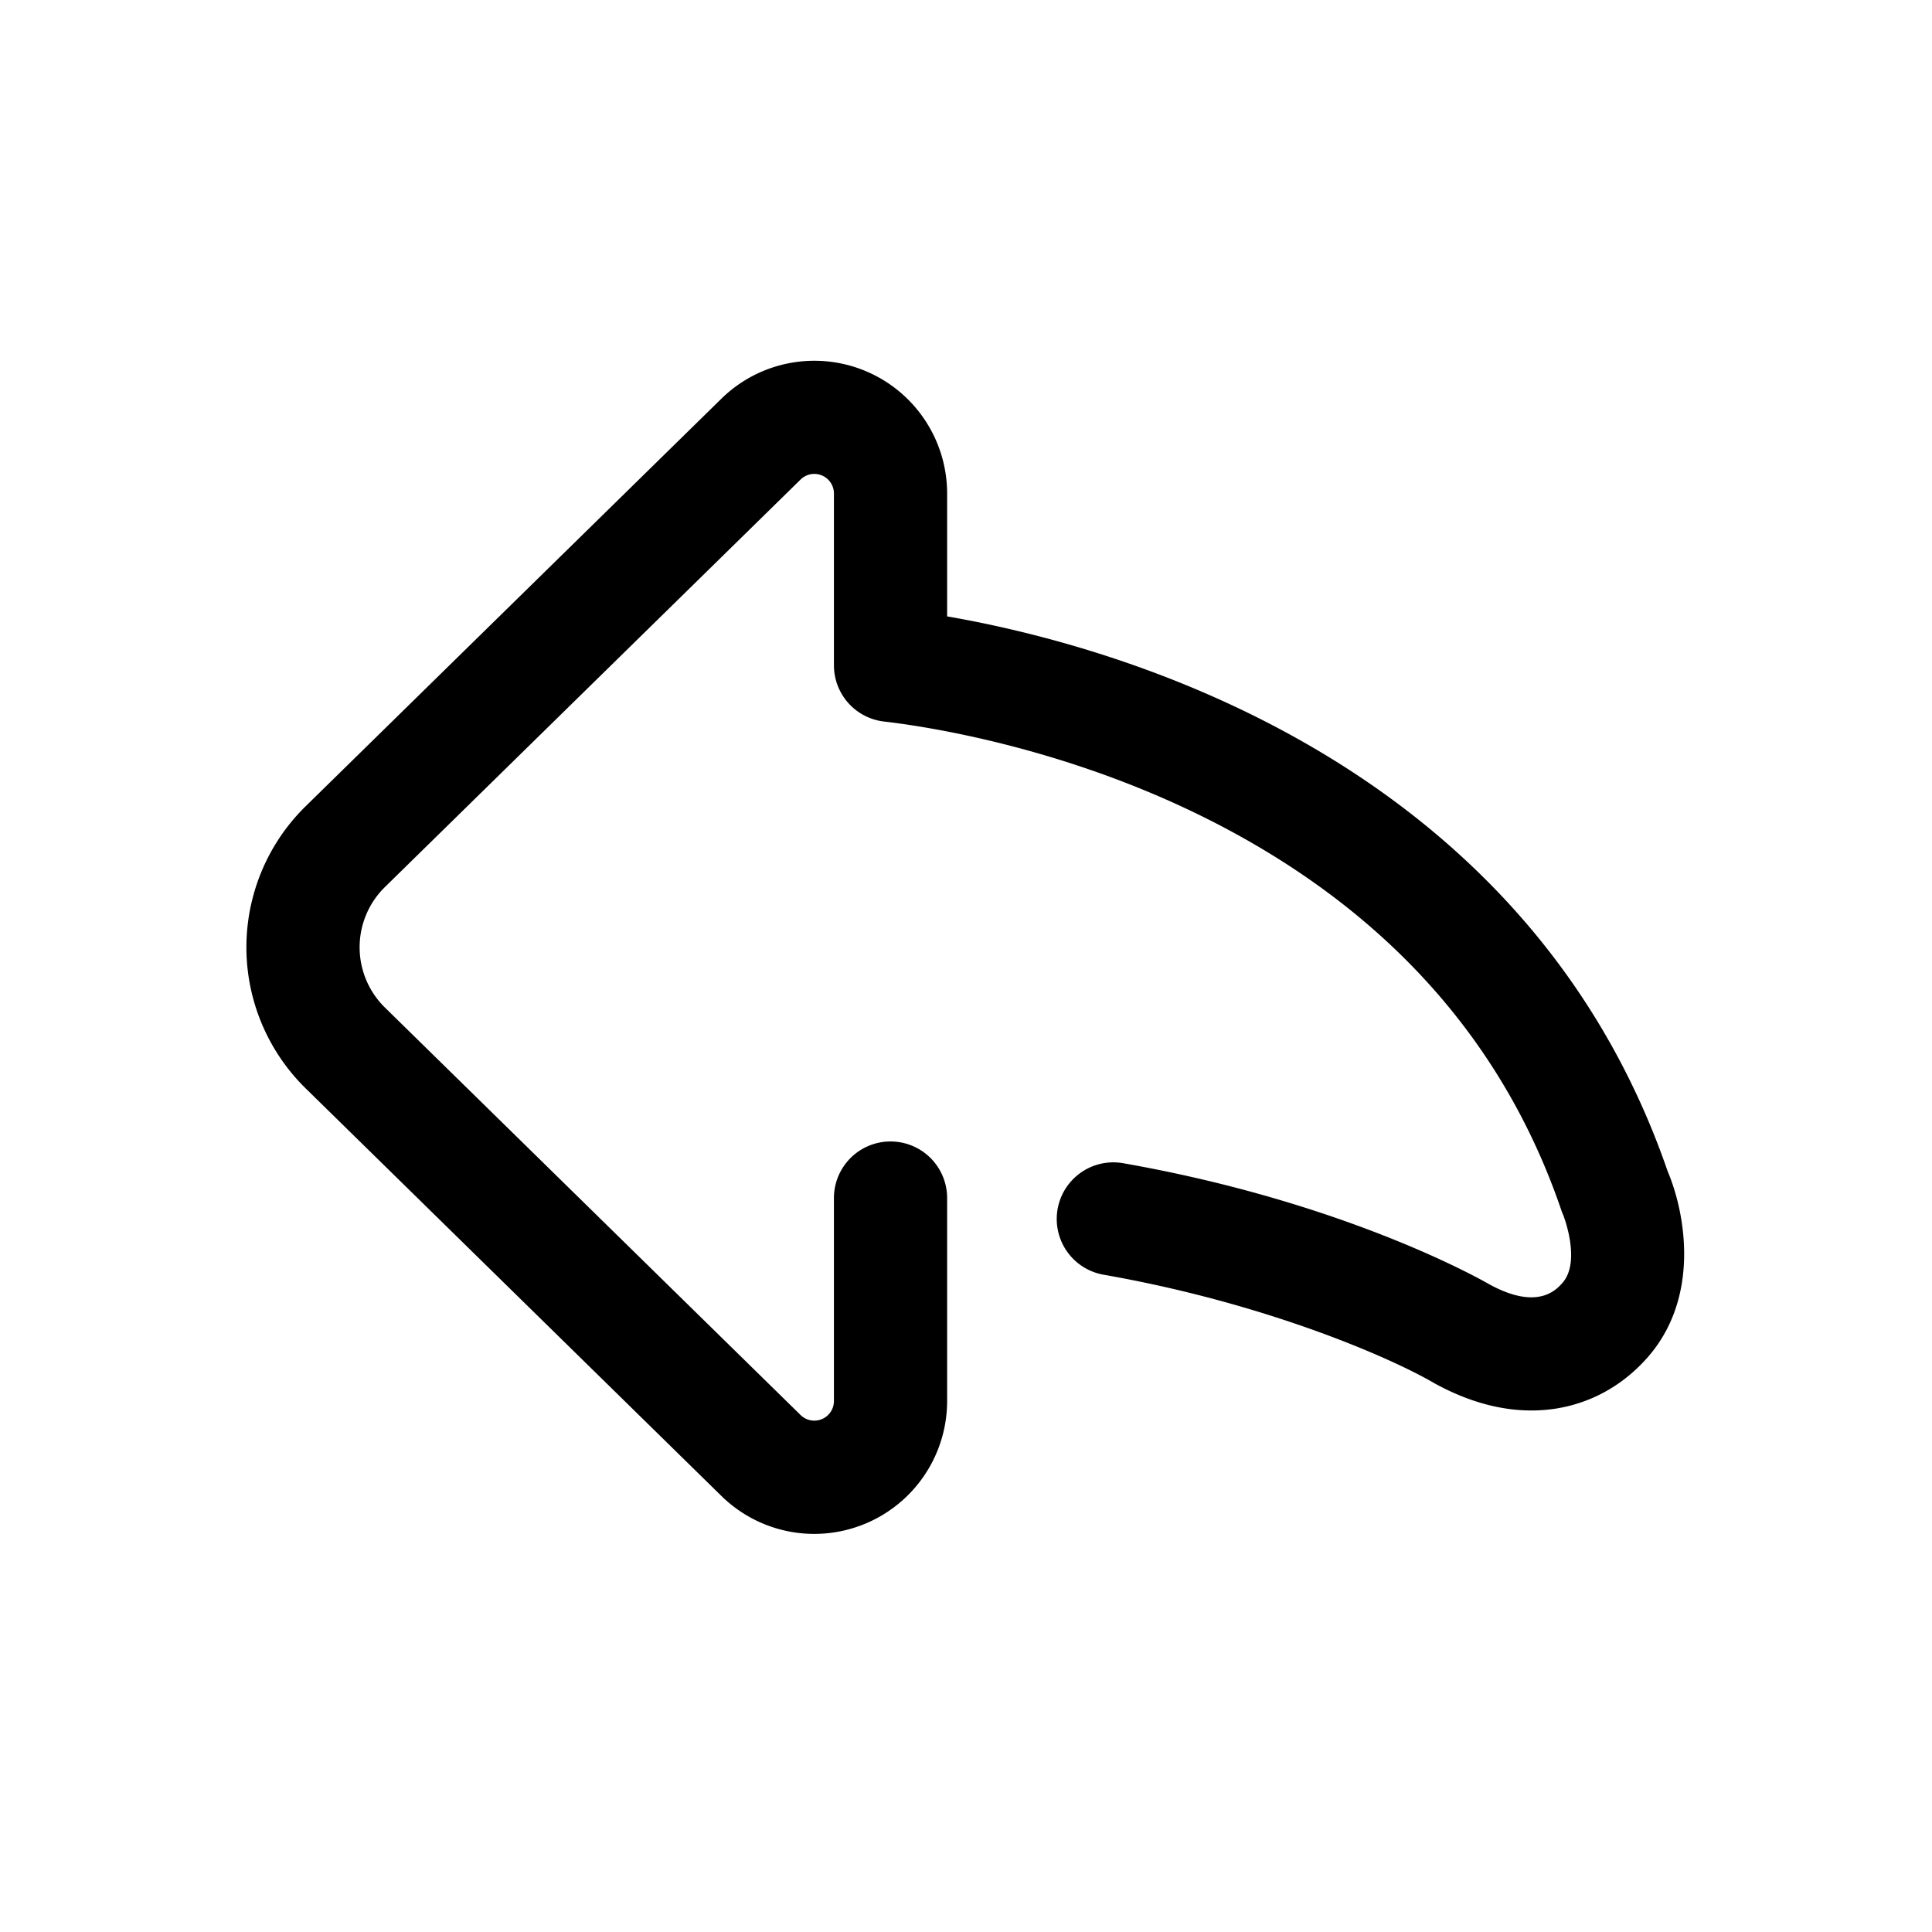 <?xml version="1.0" standalone="no"?><!DOCTYPE svg PUBLIC "-//W3C//DTD SVG 1.1//EN" "http://www.w3.org/Graphics/SVG/1.1/DTD/svg11.dtd"><svg class="icon" width="200px" height="200.00px" viewBox="0 0 1024 1024" version="1.1" xmlns="http://www.w3.org/2000/svg"><path d="M431.56 813a70.27 70.27 0 0 1-49.23-20.15L162 576.85a104.7 104.7 0 0 1 0-149.52l220.34-216A70.39 70.39 0 0 1 502 261.56v65.14c86.6 14.95 306 74.07 381.91 294.14 9.5 22.45 17.37 67.16-11 99-13.12 14.74-30 24-48.89 26.84-20.35 3-41.72-1.47-63.52-13.4l-0.77-0.44c-22.64-13.15-88.41-42.09-174.94-57.24a30 30 0 0 1 10.35-59.1c115.86 20.33 187.43 60.29 194.48 64.35 25.43 13.8 35.24 2.78 38.47-0.85 9.89-11.12 1-34.7 0.34-36.29a20.88 20.88 0 0 1-0.91-2.33C796.46 550.46 733 480.56 639 433.59c-76.32-38.09-149.69-48.78-170.37-51.15A30 30 0 0 1 442 352.63v-91.07a10.39 10.39 0 0 0-17.66-7.41L204 470.17a44.72 44.72 0 0 0 0 63.83l220.34 216a10.39 10.39 0 0 0 17.66-7.39V635a30 30 0 0 1 60 0v107.61A70.47 70.47 0 0 1 431.56 813z" /></svg>